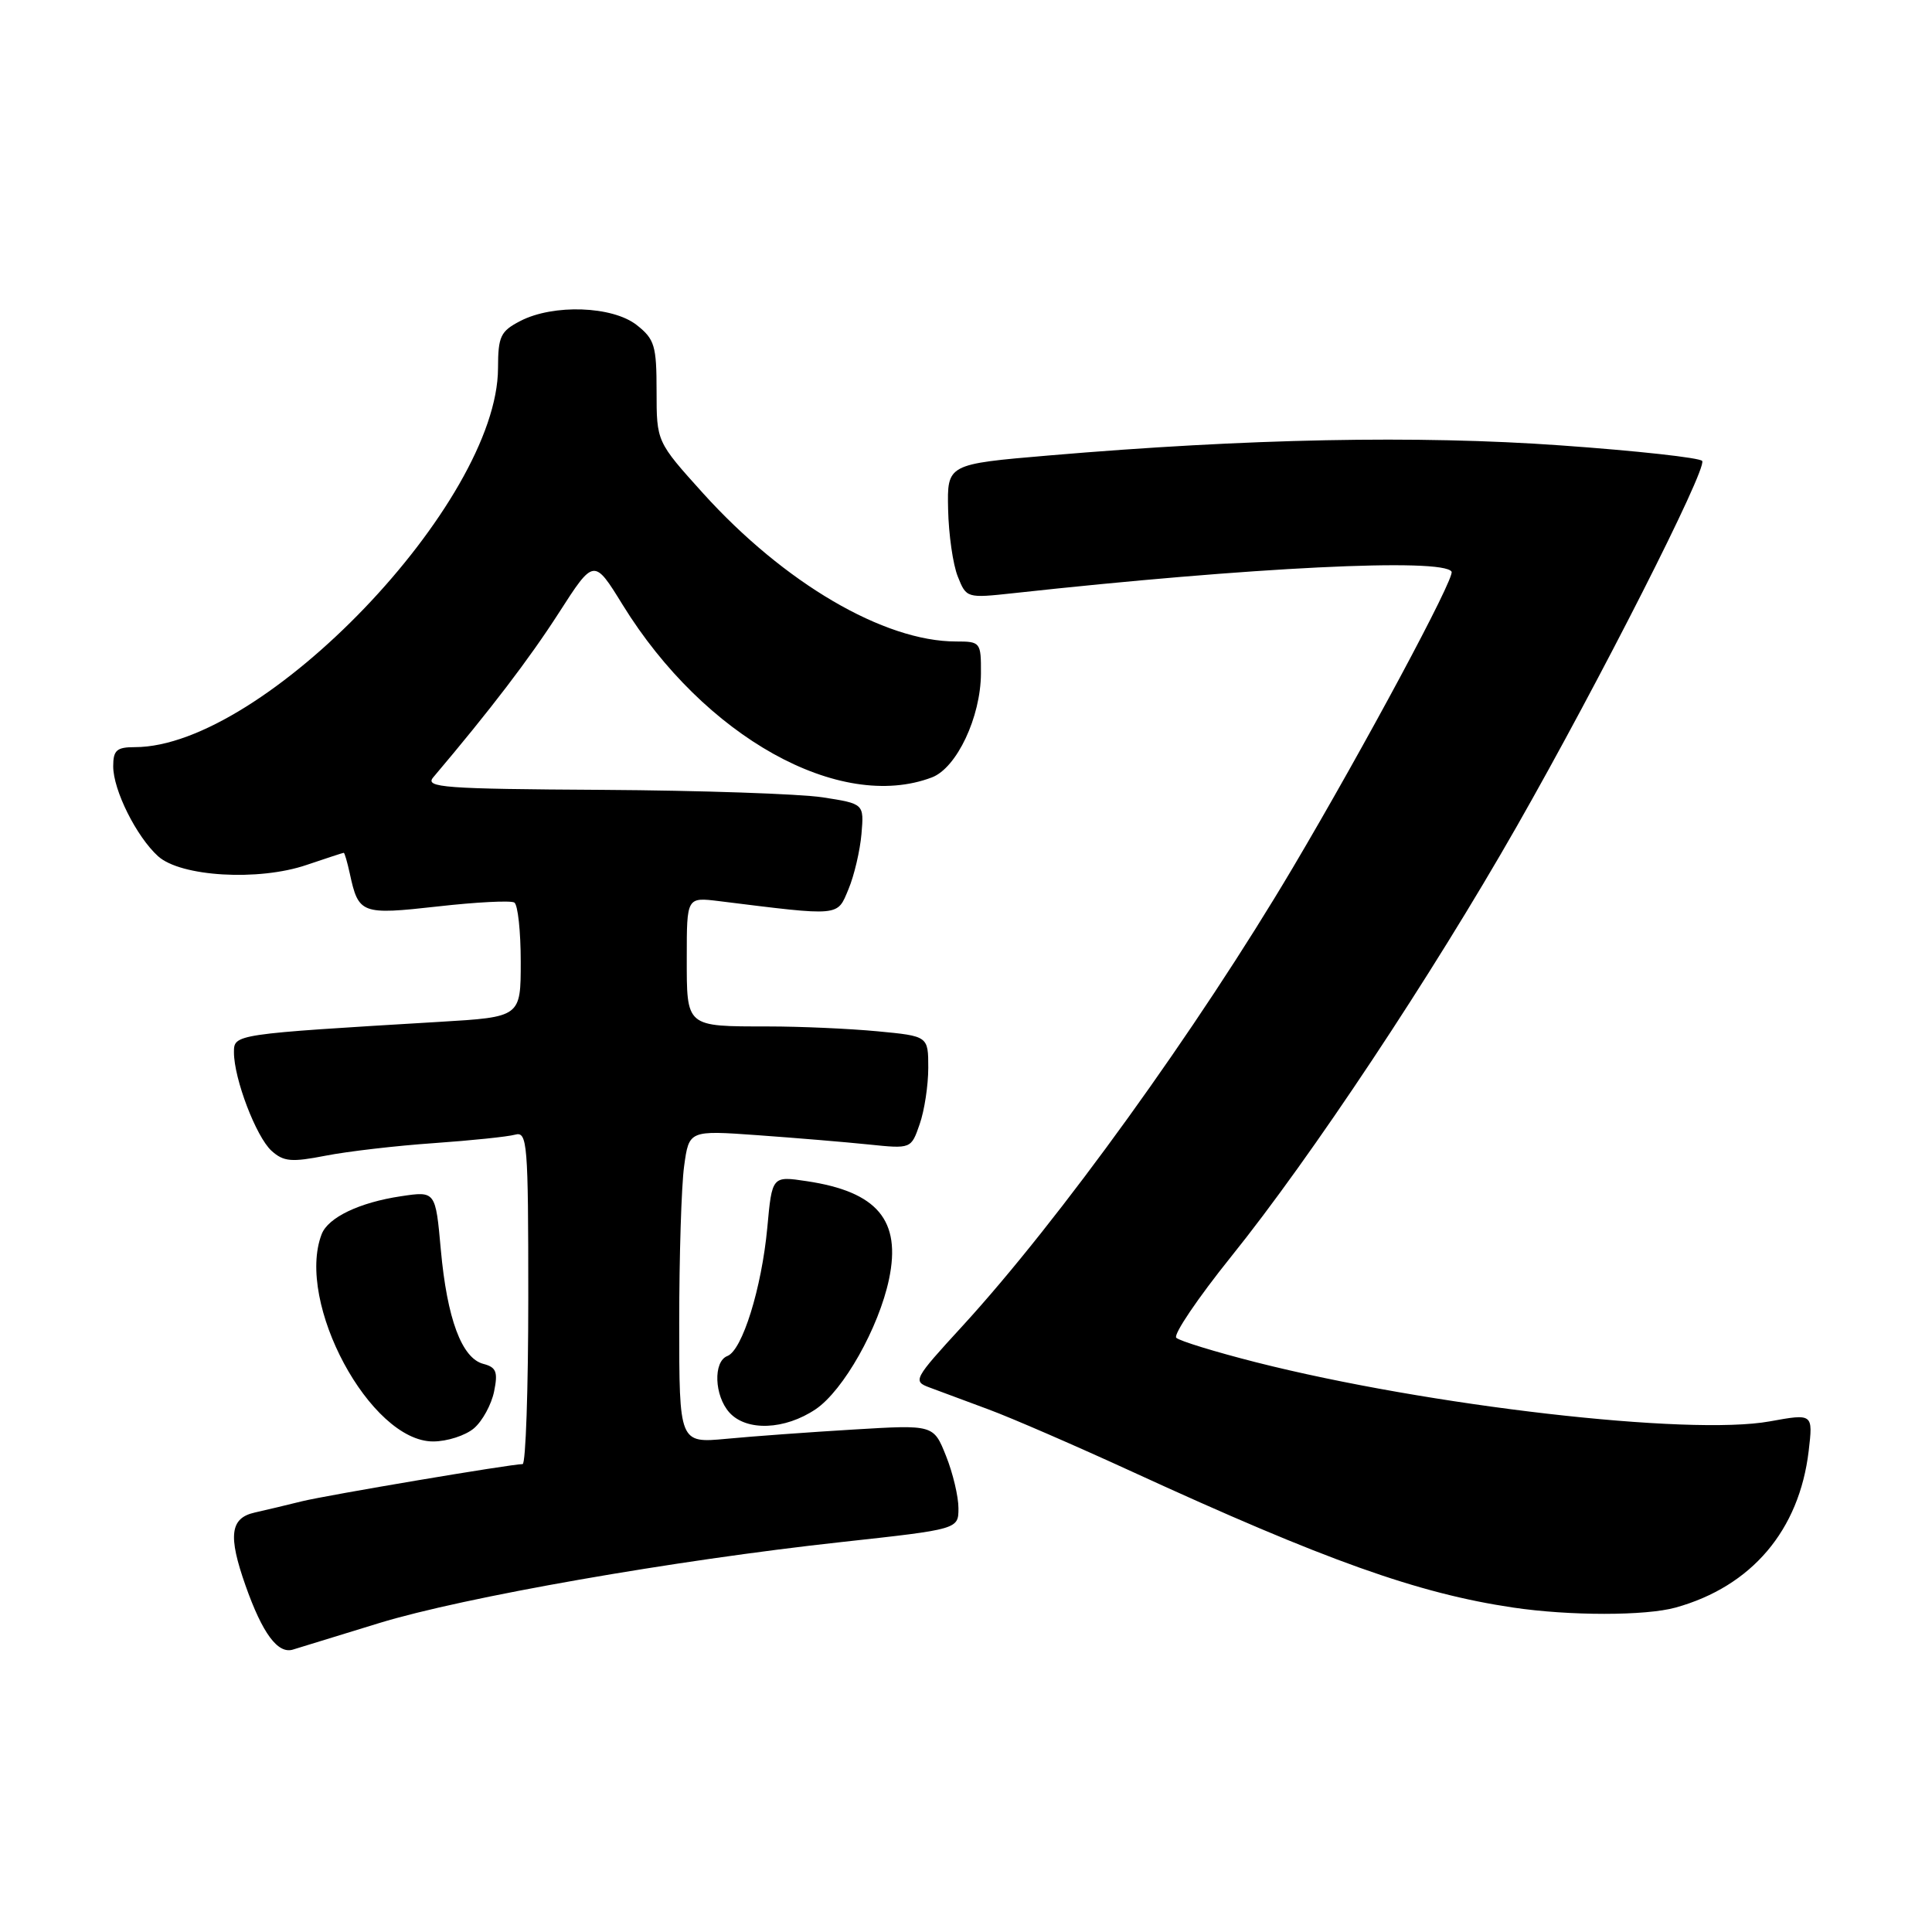 <?xml version="1.0" encoding="UTF-8" standalone="no"?>
<!DOCTYPE svg PUBLIC "-//W3C//DTD SVG 1.1//EN" "http://www.w3.org/Graphics/SVG/1.1/DTD/svg11.dtd" >
<svg xmlns="http://www.w3.org/2000/svg" xmlns:xlink="http://www.w3.org/1999/xlink" version="1.1" viewBox="0 0 256 256">
 <g >
 <path fill="currentColor"
d=" M 50.23 215.07 C 61.46 211.63 89.30 206.75 111.58 204.32 C 127.00 202.63 127.00 202.63 127.00 199.84 C 127.00 198.30 126.26 195.18 125.35 192.91 C 123.70 188.78 123.70 188.78 113.10 189.42 C 107.27 189.77 99.69 190.32 96.25 190.65 C 90.00 191.23 90.00 191.23 90.00 175.26 C 90.00 166.47 90.29 157.14 90.65 154.52 C 91.30 149.77 91.30 149.77 100.40 150.42 C 105.41 150.78 112.03 151.33 115.11 151.65 C 120.73 152.23 120.73 152.23 121.86 148.96 C 122.49 147.17 123.00 143.81 123.00 141.50 C 123.00 137.29 123.00 137.29 116.25 136.65 C 112.54 136.30 106.05 136.01 101.83 136.01 C 90.79 136.00 91.00 136.17 91.00 126.83 C 91.00 118.88 91.00 118.88 95.25 119.40 C 111.53 121.42 110.90 121.47 112.43 117.82 C 113.19 116.00 113.96 112.70 114.15 110.50 C 114.49 106.50 114.49 106.50 109.00 105.65 C 105.97 105.19 92.84 104.74 79.81 104.66 C 58.80 104.54 56.27 104.35 57.40 103.01 C 64.99 94.04 70.13 87.30 74.03 81.24 C 78.70 73.97 78.70 73.97 82.51 80.15 C 93.30 97.63 111.26 107.65 123.48 103.01 C 126.77 101.76 129.95 95.02 129.98 89.25 C 130.00 85.10 129.92 85.00 126.68 85.00 C 117.12 85.00 103.90 77.25 93.15 65.35 C 87.00 58.53 87.00 58.53 87.00 51.84 C 87.00 45.80 86.74 44.94 84.37 43.07 C 81.15 40.54 73.32 40.27 68.95 42.53 C 66.32 43.89 66.00 44.56 65.99 48.78 C 65.95 66.60 34.91 99.00 17.87 99.00 C 15.46 99.00 15.00 99.41 15.00 101.54 C 15.00 104.70 18.08 110.86 20.95 113.46 C 23.95 116.17 34.27 116.78 40.62 114.61 C 43.23 113.73 45.44 113.00 45.55 113.00 C 45.66 113.00 46.02 114.24 46.35 115.75 C 47.51 121.11 47.87 121.24 58.00 120.11 C 63.12 119.53 67.68 119.30 68.15 119.59 C 68.62 119.88 69.00 123.41 69.00 127.44 C 69.00 134.76 69.00 134.76 58.25 135.40 C 30.97 137.03 31.00 137.03 31.00 139.44 C 31.00 142.94 33.94 150.64 35.98 152.49 C 37.58 153.93 38.62 154.02 43.17 153.13 C 46.10 152.56 52.55 151.81 57.50 151.47 C 62.45 151.12 67.29 150.62 68.25 150.35 C 69.88 149.90 70.00 151.40 70.00 171.93 C 70.00 184.07 69.66 194.00 69.25 194.00 C 67.69 194.00 43.35 198.11 40.00 198.93 C 38.08 199.41 35.26 200.08 33.75 200.42 C 30.49 201.15 30.20 203.49 32.54 210.11 C 34.77 216.43 36.81 219.19 38.81 218.58 C 39.74 218.29 44.88 216.71 50.23 215.07 Z  M 222.03 213.01 C 232.10 210.21 238.41 202.78 239.66 192.26 C 240.24 187.30 240.24 187.30 234.50 188.34 C 223.80 190.28 189.28 186.30 166.40 180.50 C 161.02 179.13 156.28 177.68 155.86 177.26 C 155.45 176.84 158.72 172.00 163.14 166.50 C 173.77 153.29 189.69 129.30 200.98 109.50 C 211.91 90.33 226.21 62.15 225.55 61.08 C 225.29 60.66 216.87 59.73 206.83 59.02 C 187.83 57.66 165.31 58.11 139.00 60.35 C 125.50 61.50 125.50 61.50 125.63 67.50 C 125.70 70.80 126.27 74.80 126.91 76.39 C 128.05 79.26 128.10 79.27 134.28 78.60 C 165.80 75.15 191.22 73.90 192.34 75.75 C 192.82 76.54 180.81 98.92 171.29 115.00 C 158.64 136.35 140.31 161.77 127.49 175.75 C 121.07 182.75 120.92 183.02 123.17 183.85 C 124.45 184.33 127.97 185.63 131.00 186.76 C 134.03 187.88 142.57 191.59 150.00 195.00 C 175.65 206.78 187.87 211.14 200.50 213.01 C 207.97 214.12 218.04 214.12 222.03 213.01 Z  M 62.81 189.25 C 63.93 188.29 65.12 186.10 65.47 184.38 C 66.00 181.78 65.76 181.17 64.04 180.72 C 61.18 179.97 59.24 174.74 58.41 165.58 C 57.71 157.82 57.71 157.82 53.12 158.51 C 47.63 159.33 43.47 161.32 42.62 163.54 C 39.15 172.58 49.06 191.00 57.39 191.00 C 59.25 191.00 61.69 190.21 62.81 189.25 Z  M 108.08 186.73 C 111.76 184.24 116.44 175.95 117.80 169.50 C 119.44 161.70 116.26 157.91 106.89 156.51 C 102.30 155.82 102.30 155.82 101.67 162.69 C 100.92 170.69 98.36 178.92 96.38 179.68 C 94.48 180.41 94.65 184.95 96.65 187.17 C 98.92 189.68 103.99 189.48 108.08 186.73 Z "/>
</g>
</svg>